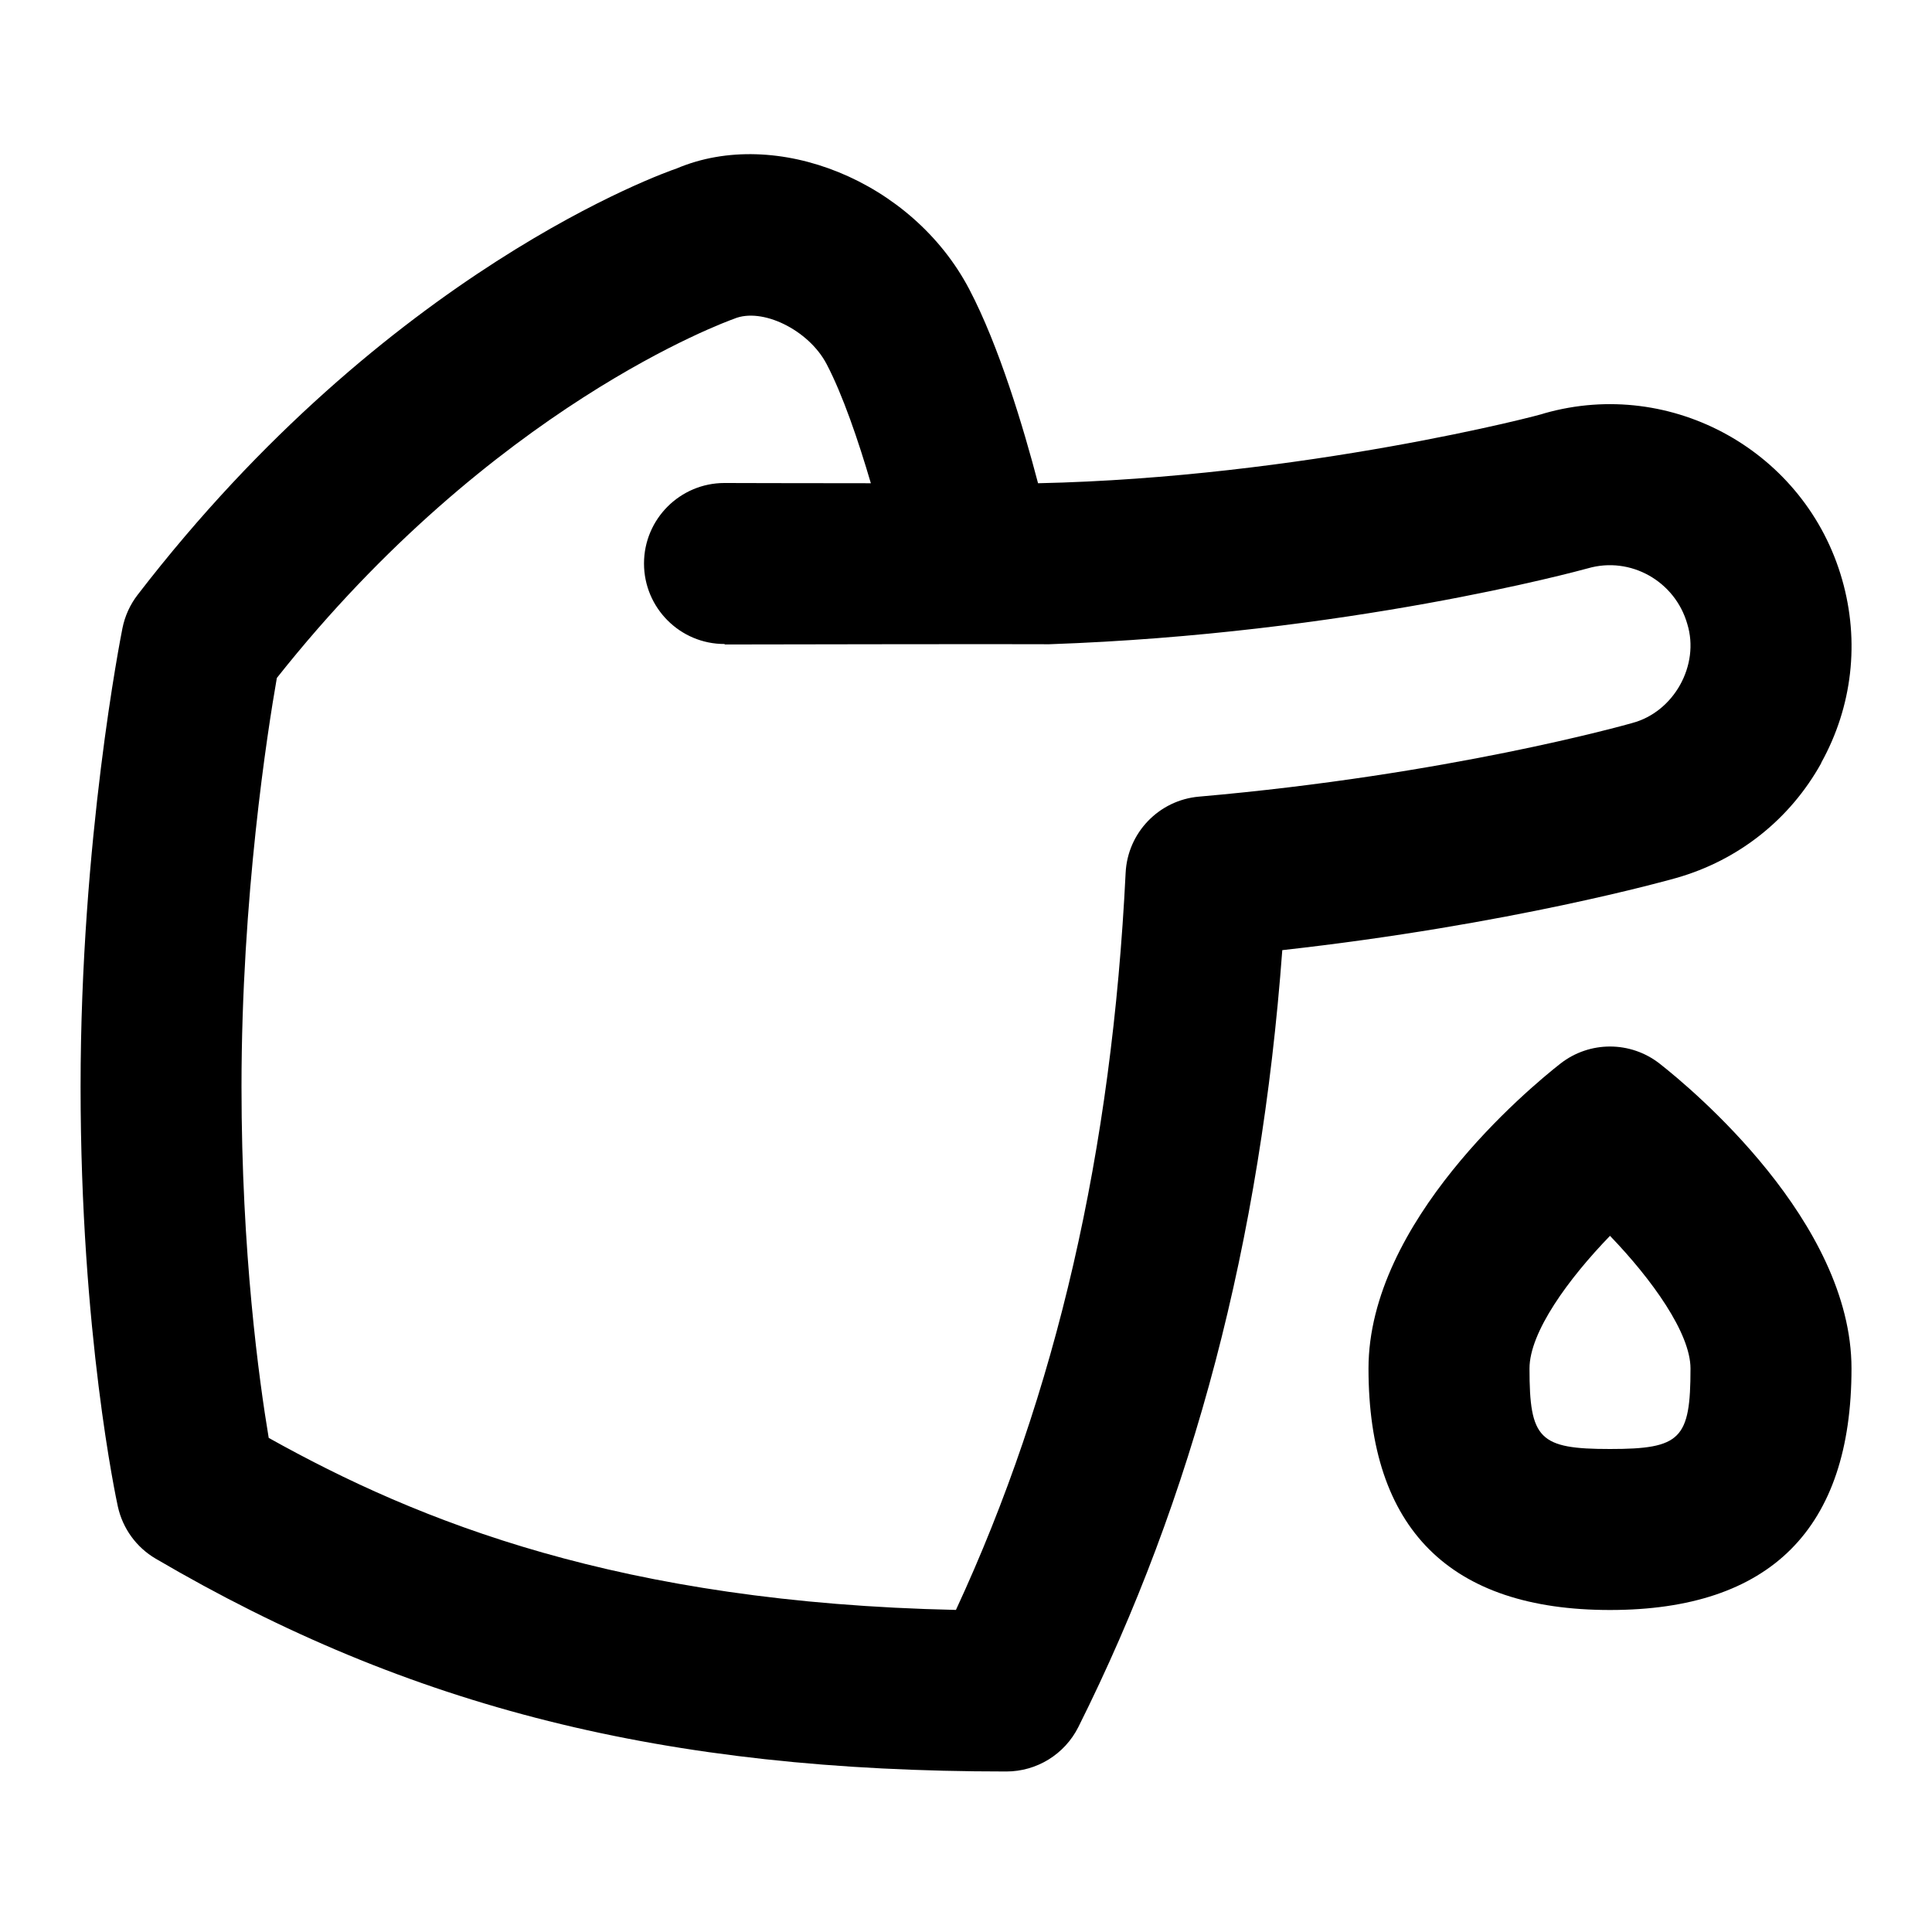 <svg id="Layer_1" viewBox="0 0 24 24" xmlns="http://www.w3.org/2000/svg" data-name="Layer 1"><path d="m20.618 13.214c-.363-.285-.873-.285-1.236 0-.397.312-2.382 1.964-2.382 3.786 0 1.991 1.01 3 3 3s3-1.009 3-3c0-1.822-1.984-3.474-2.382-3.786zm-.618 4.786c-.879 0-1-.122-1-1 0-.452.485-1.116 1-1.648.521.541 1 1.209 1 1.648 0 .878-.121 1-1 1zm2.623-8.523c.389-.7.48-1.509.261-2.276-.452-1.589-2.112-2.517-3.698-2.067-.006.013-3.013.799-6.291.869-.182-.693-.483-1.702-.855-2.411-.709-1.35-2.401-2.023-3.635-1.499-.145.049-3.587 1.258-6.696 5.297-.094.122-.158.264-.188.414-.021.106-.52 2.632-.52 5.696s.444 5.128.463 5.215c.06.272.23.507.471.648 3.163 1.853 6.322 2.643 10.566 2.643.379 0 .725-.214.895-.553 1.432-2.864 2.264-6.028 2.533-9.65 2.829-.315 4.805-.871 4.896-.897.771-.22 1.411-.727 1.8-1.428zm-2.348-.495c-.092.026-2.288.644-5.38.914-.498.043-.888.448-.912.947-.17 3.46-.86 6.463-2.108 9.156-4.167-.091-6.668-1.093-8.537-2.137-.12-.719-.338-2.3-.338-4.362 0-2.353.322-4.411.439-5.078 2.68-3.382 5.586-4.428 5.68-4.462.345-.146.926.137 1.149.562.201.383.395.953.55 1.481-.848 0-1.808-.003-1.818-.003-.552 0-1 .448-1 1s.449 1.002 1.002 1v.006s3.662-.007 4.032-.003c3.701-.128 6.563-.908 6.691-.943.529-.153 1.083.159 1.235.691.158.512-.167 1.095-.686 1.231z"/></svg>
